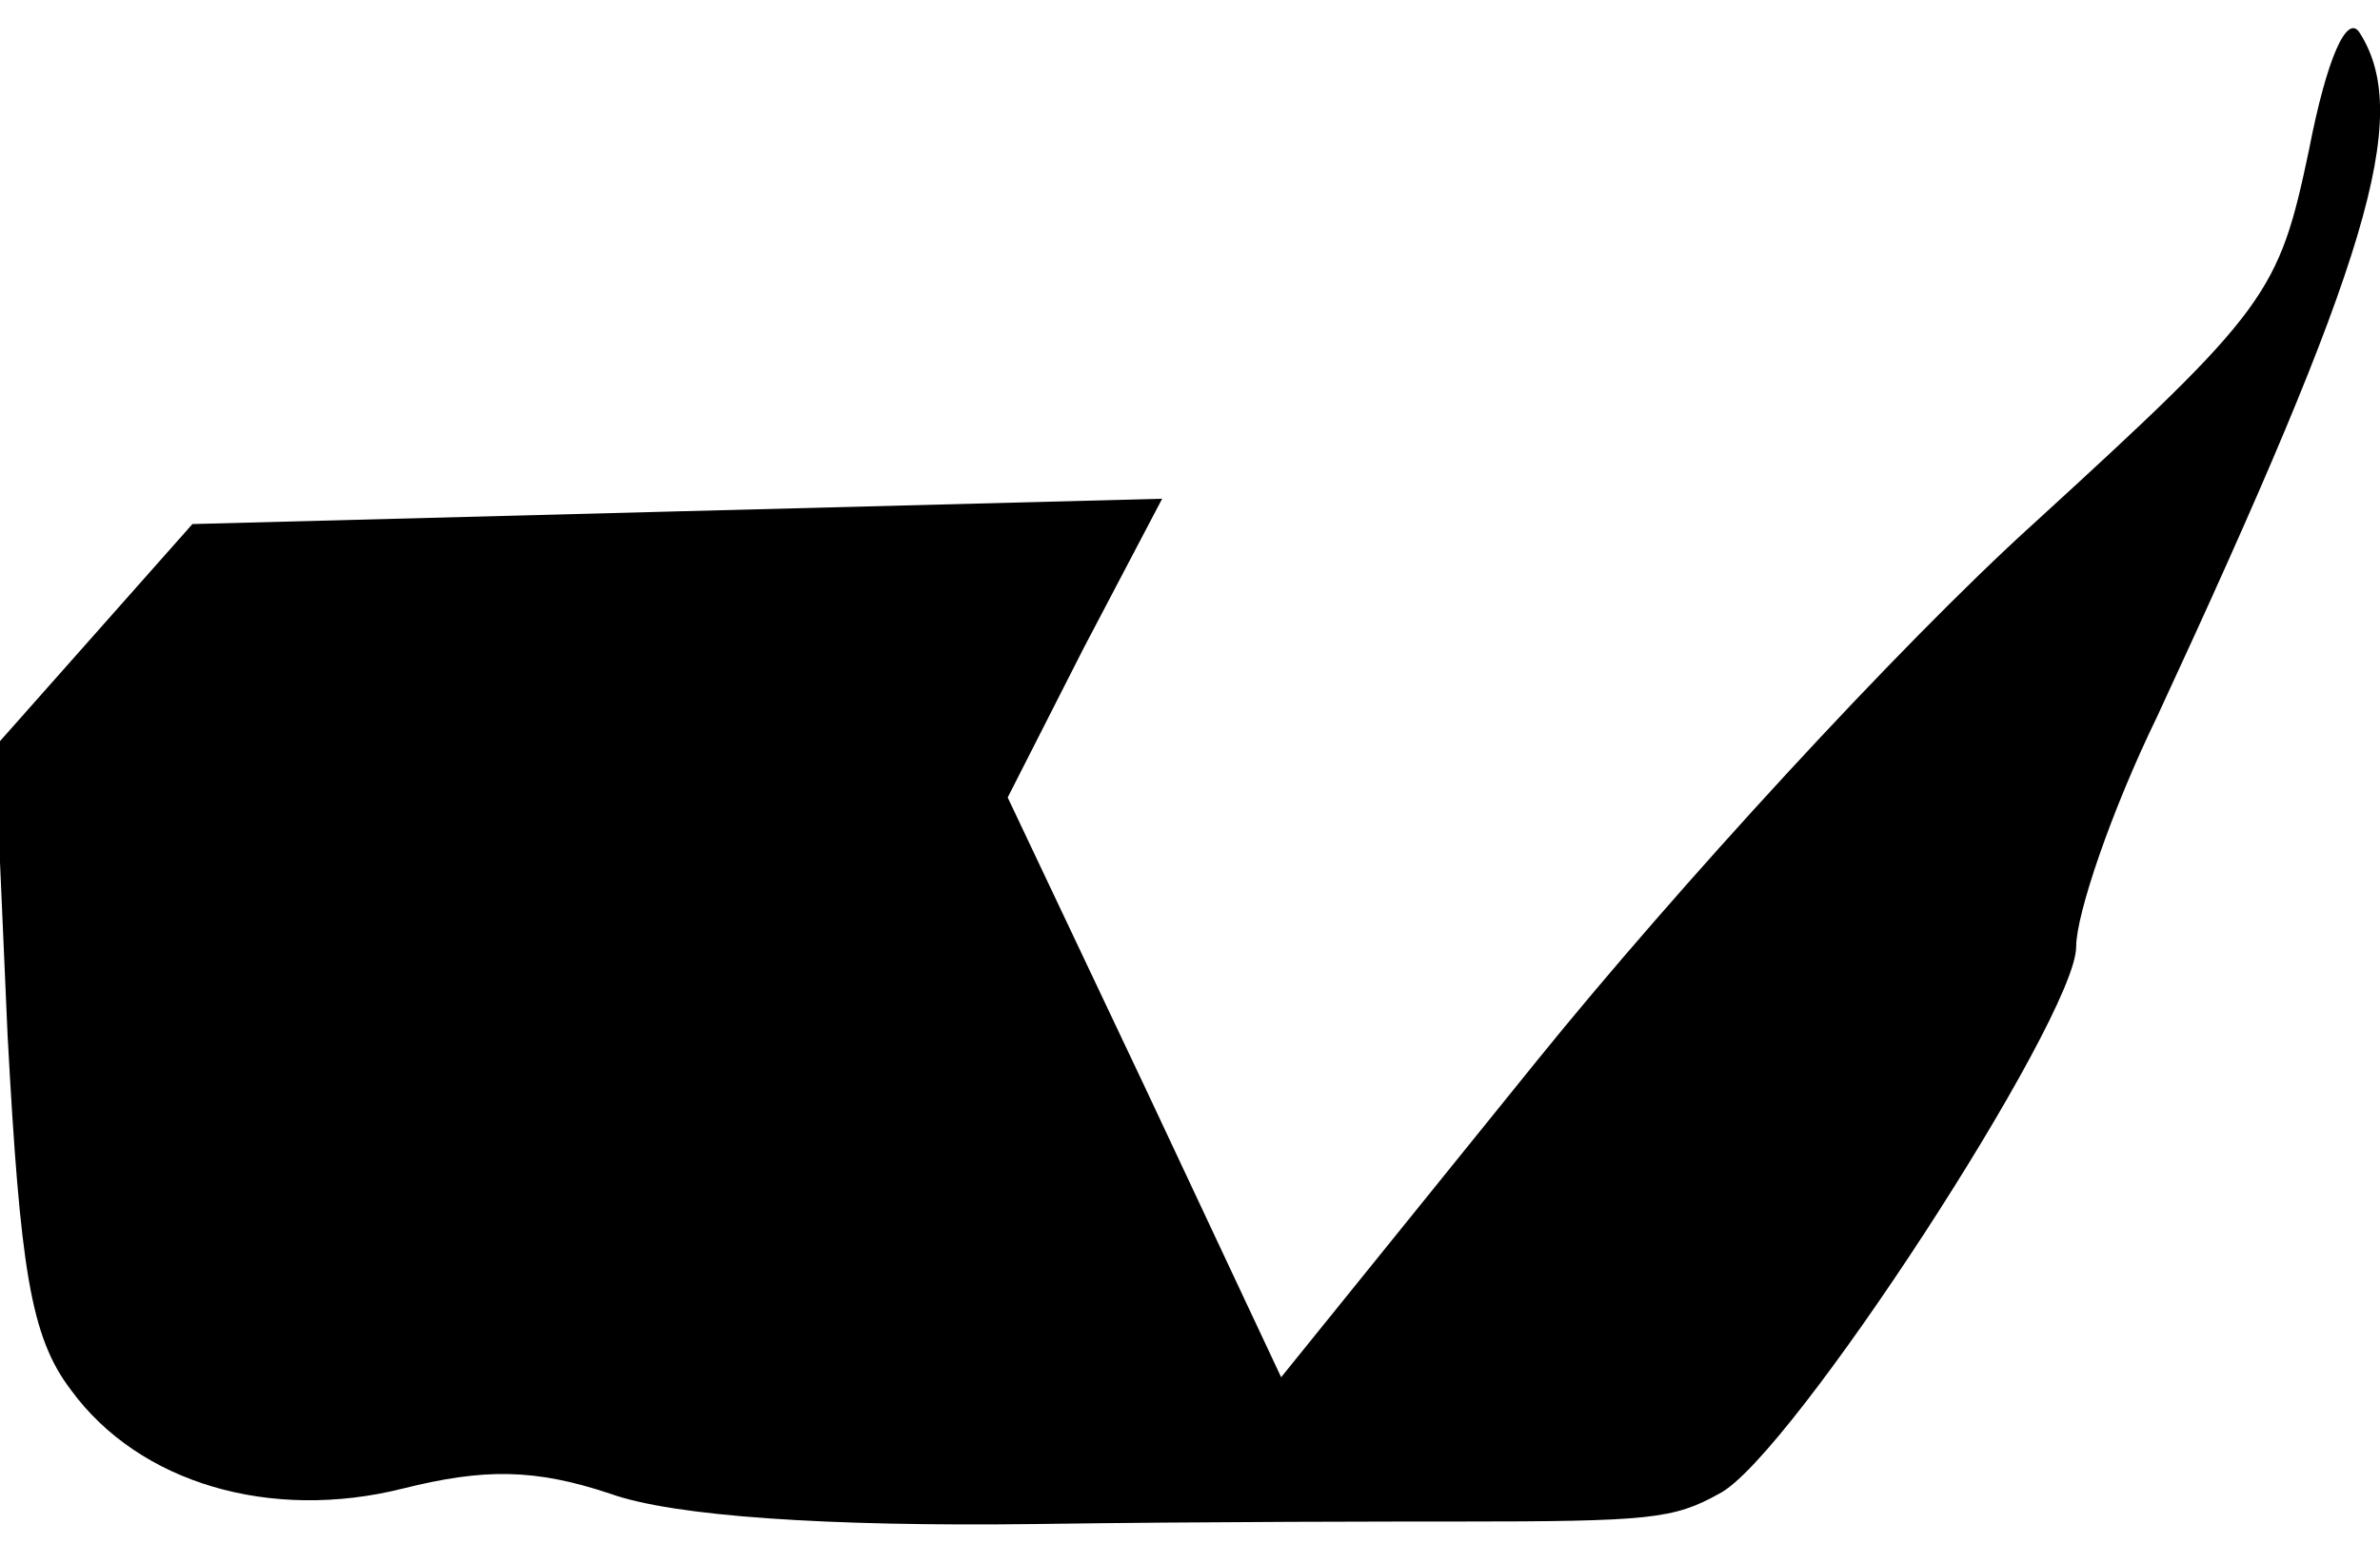 <?xml version="1.0" standalone="no"?>
<!DOCTYPE svg PUBLIC "-//W3C//DTD SVG 20010904//EN"
 "http://www.w3.org/TR/2001/REC-SVG-20010904/DTD/svg10.dtd">
<svg version="1.0" xmlns="http://www.w3.org/2000/svg"
 width="94pt" height="61pt" viewBox="0 0 94 61"
 preserveAspectRatio="xMidYMid meet">
<g transform="translate(0,61) scale(0.1,-0.1)"
fill="#000000" stroke="none">
<path fill="#000000" stroke="none" d="M912 551 c-12 -57 -16 -63 -109 -148
-53 -48 -141 -144 -196 -212 l-101 -125 -54 115 -54 114 30 59 31 59 -192 -5
-191 -5 -39 -44 -39 -44 5 -114 c5 -92 9 -119 25 -140 27 -37 79 -52 131 -39
32 8 52 8 82 -2 25 -9 86 -13 167 -12 70 1 145 1 167 1 77 0 86 1 104 11 28
14 141 188 141 216 0 13 14 54 32 91 83 179 101 237 80 270 -5 8 -13 -10 -20
-46z"/>
</g>
</svg>
